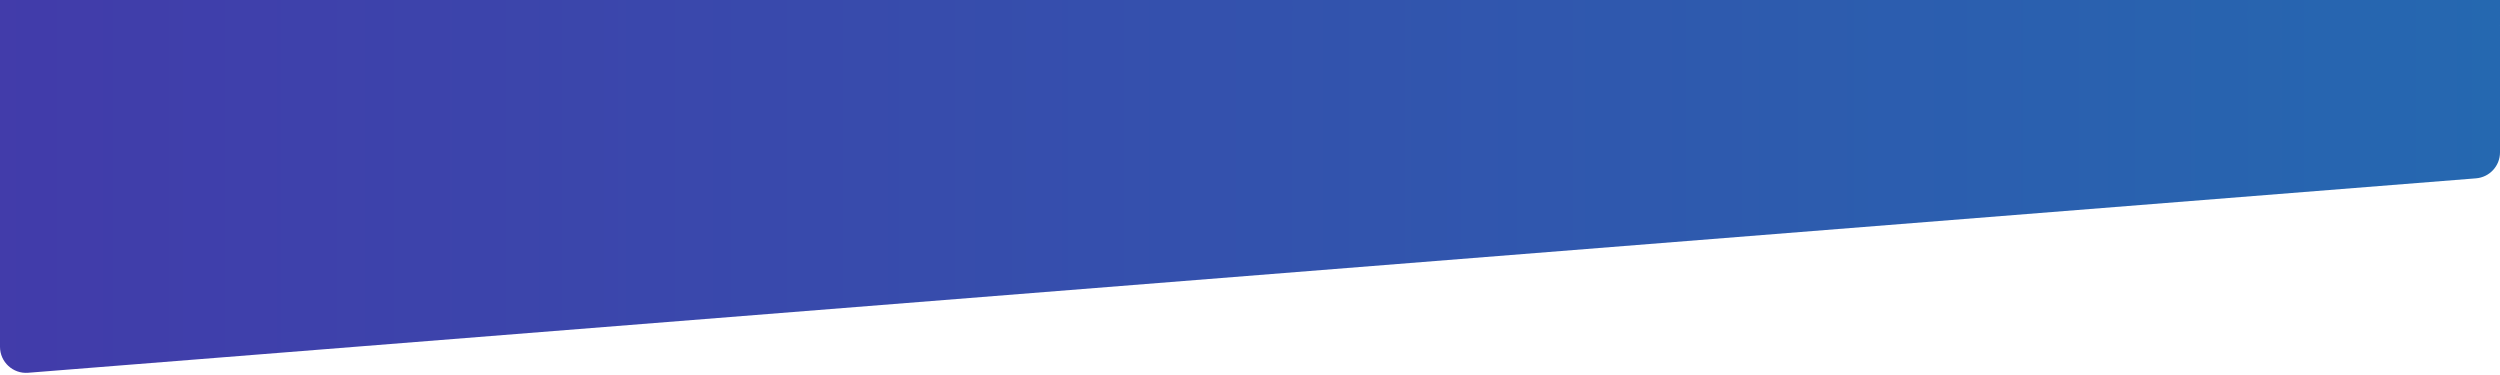 <svg width="1920" height="288" viewBox="0 0 1920 288" fill="none" xmlns="http://www.w3.org/2000/svg">
<path fill-rule="evenodd" clip-rule="evenodd" d="M0 137.5L1920 19.5V0H0V137.5Z" fill="url(#paint0_linear_292_80)"/>
<path fill-rule="evenodd" clip-rule="evenodd" d="M0 266.348C0 278.018 9.95 287.21 21.584 286.286L1901.58 136.963C1911.98 136.137 1920 127.457 1920 117.026V20C1920 8.954 1911.05 0 1900 0H20C8.954 0 0 8.954 0 20V266.348Z" fill="url(#paint1_linear_292_80)"/>
<defs>
<linearGradient id="paint0_linear_292_80" x1="-21.29" y1="144" x2="1920.21" y2="144" gradientUnits="userSpaceOnUse">
<stop stop-color="#423BAA"/>
<stop offset="1" stop-color="#2568B0"/>
</linearGradient>
<linearGradient id="paint1_linear_292_80" x1="-21.29" y1="144" x2="1920.21" y2="144" gradientUnits="userSpaceOnUse">
<stop stop-color="#423BAA"/>
<stop offset="1" stop-color="#2568B0"/>
</linearGradient>
</defs>
</svg>
